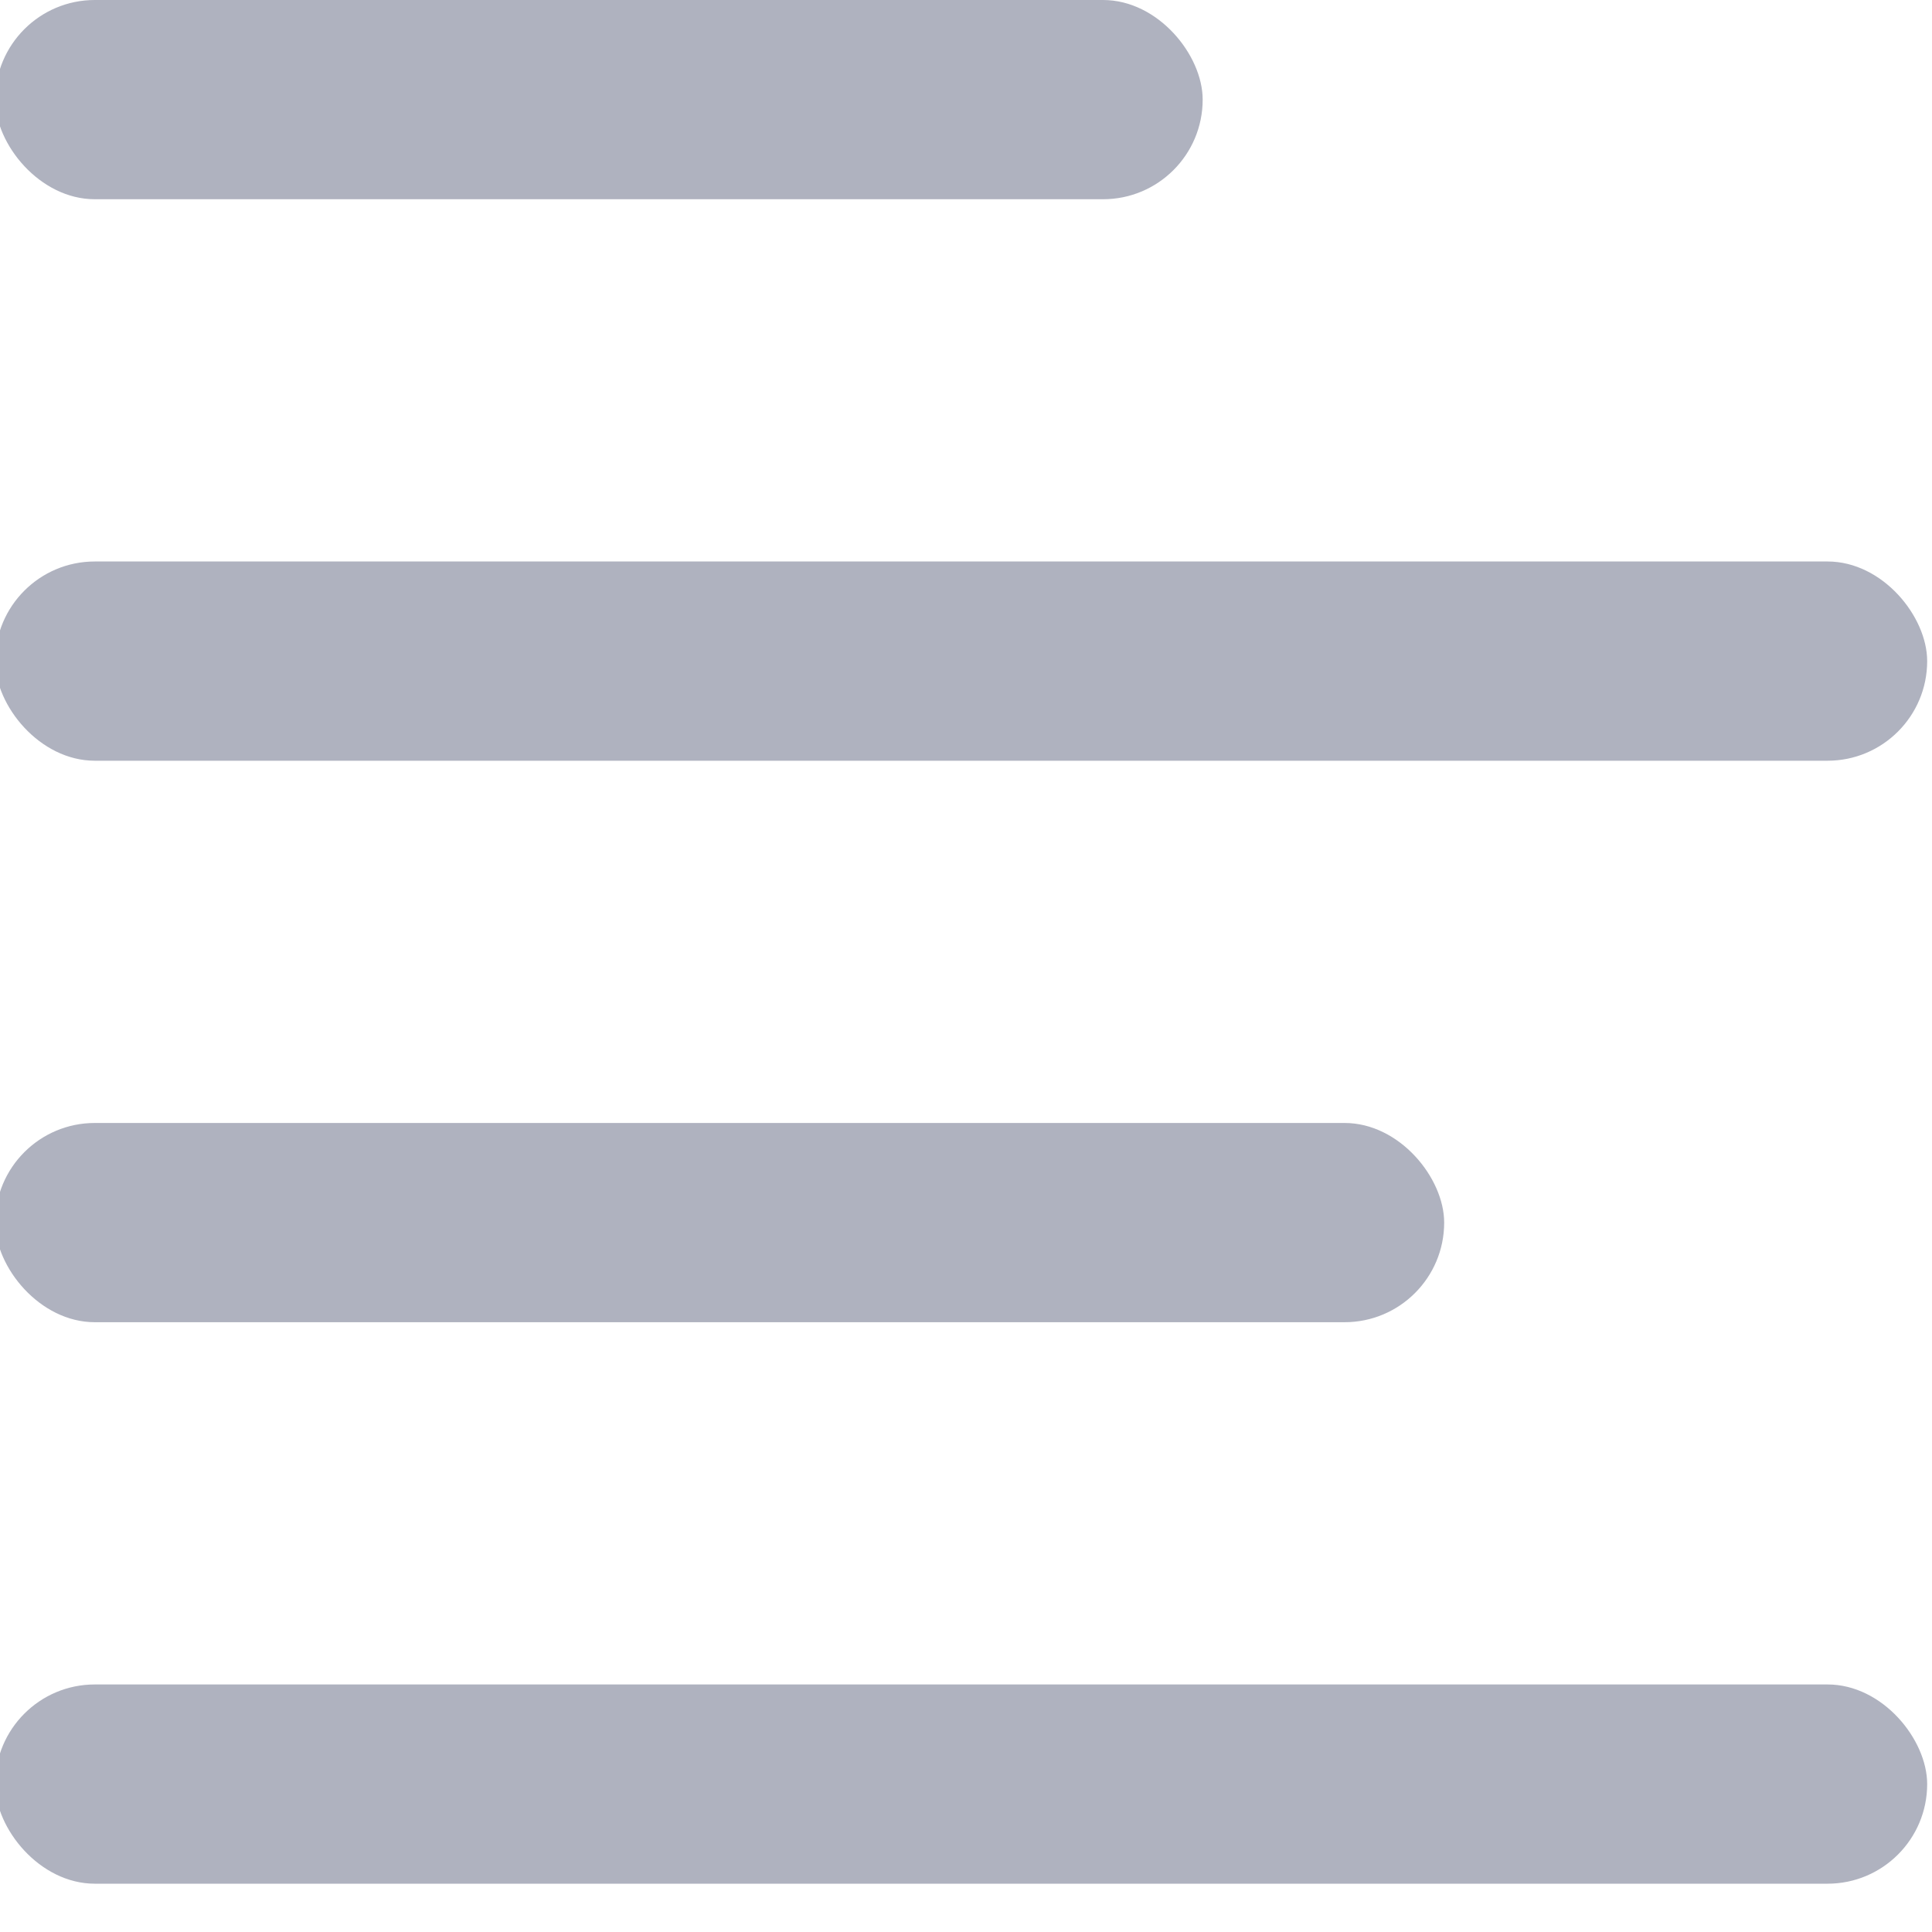 <svg width="16" height="16" viewBox="0 0 16 16" fill="none" xmlns="http://www.w3.org/2000/svg" xmlns:xlink="http://www.w3.org/1999/xlink">
	<desc>
			Created with Pixso.
	</desc>
	<defs/>
	<rect id="Rectangle " x="-0.04" rx="0.825" width="10" height="1.65" fill="#AFB2BF" fill-opacity="1"/>
	<rect id="Rectangle " x="-0.04" y="4.65" rx="0.825" width="16" height="1.65" fill="#AFB2BF" fill-opacity="1"/>
	<rect id="Rectangle " x="-0.04" y="9.3" rx="0.825" width="12" height="1.65" fill="#AFB2BF" fill-opacity="1"/>
	<rect id="Rectangle " x="-0.04" y="13.95" rx="0.825" width="16" height="1.65" fill="#AFB2BF" fill-opacity="1"/>
</svg>
